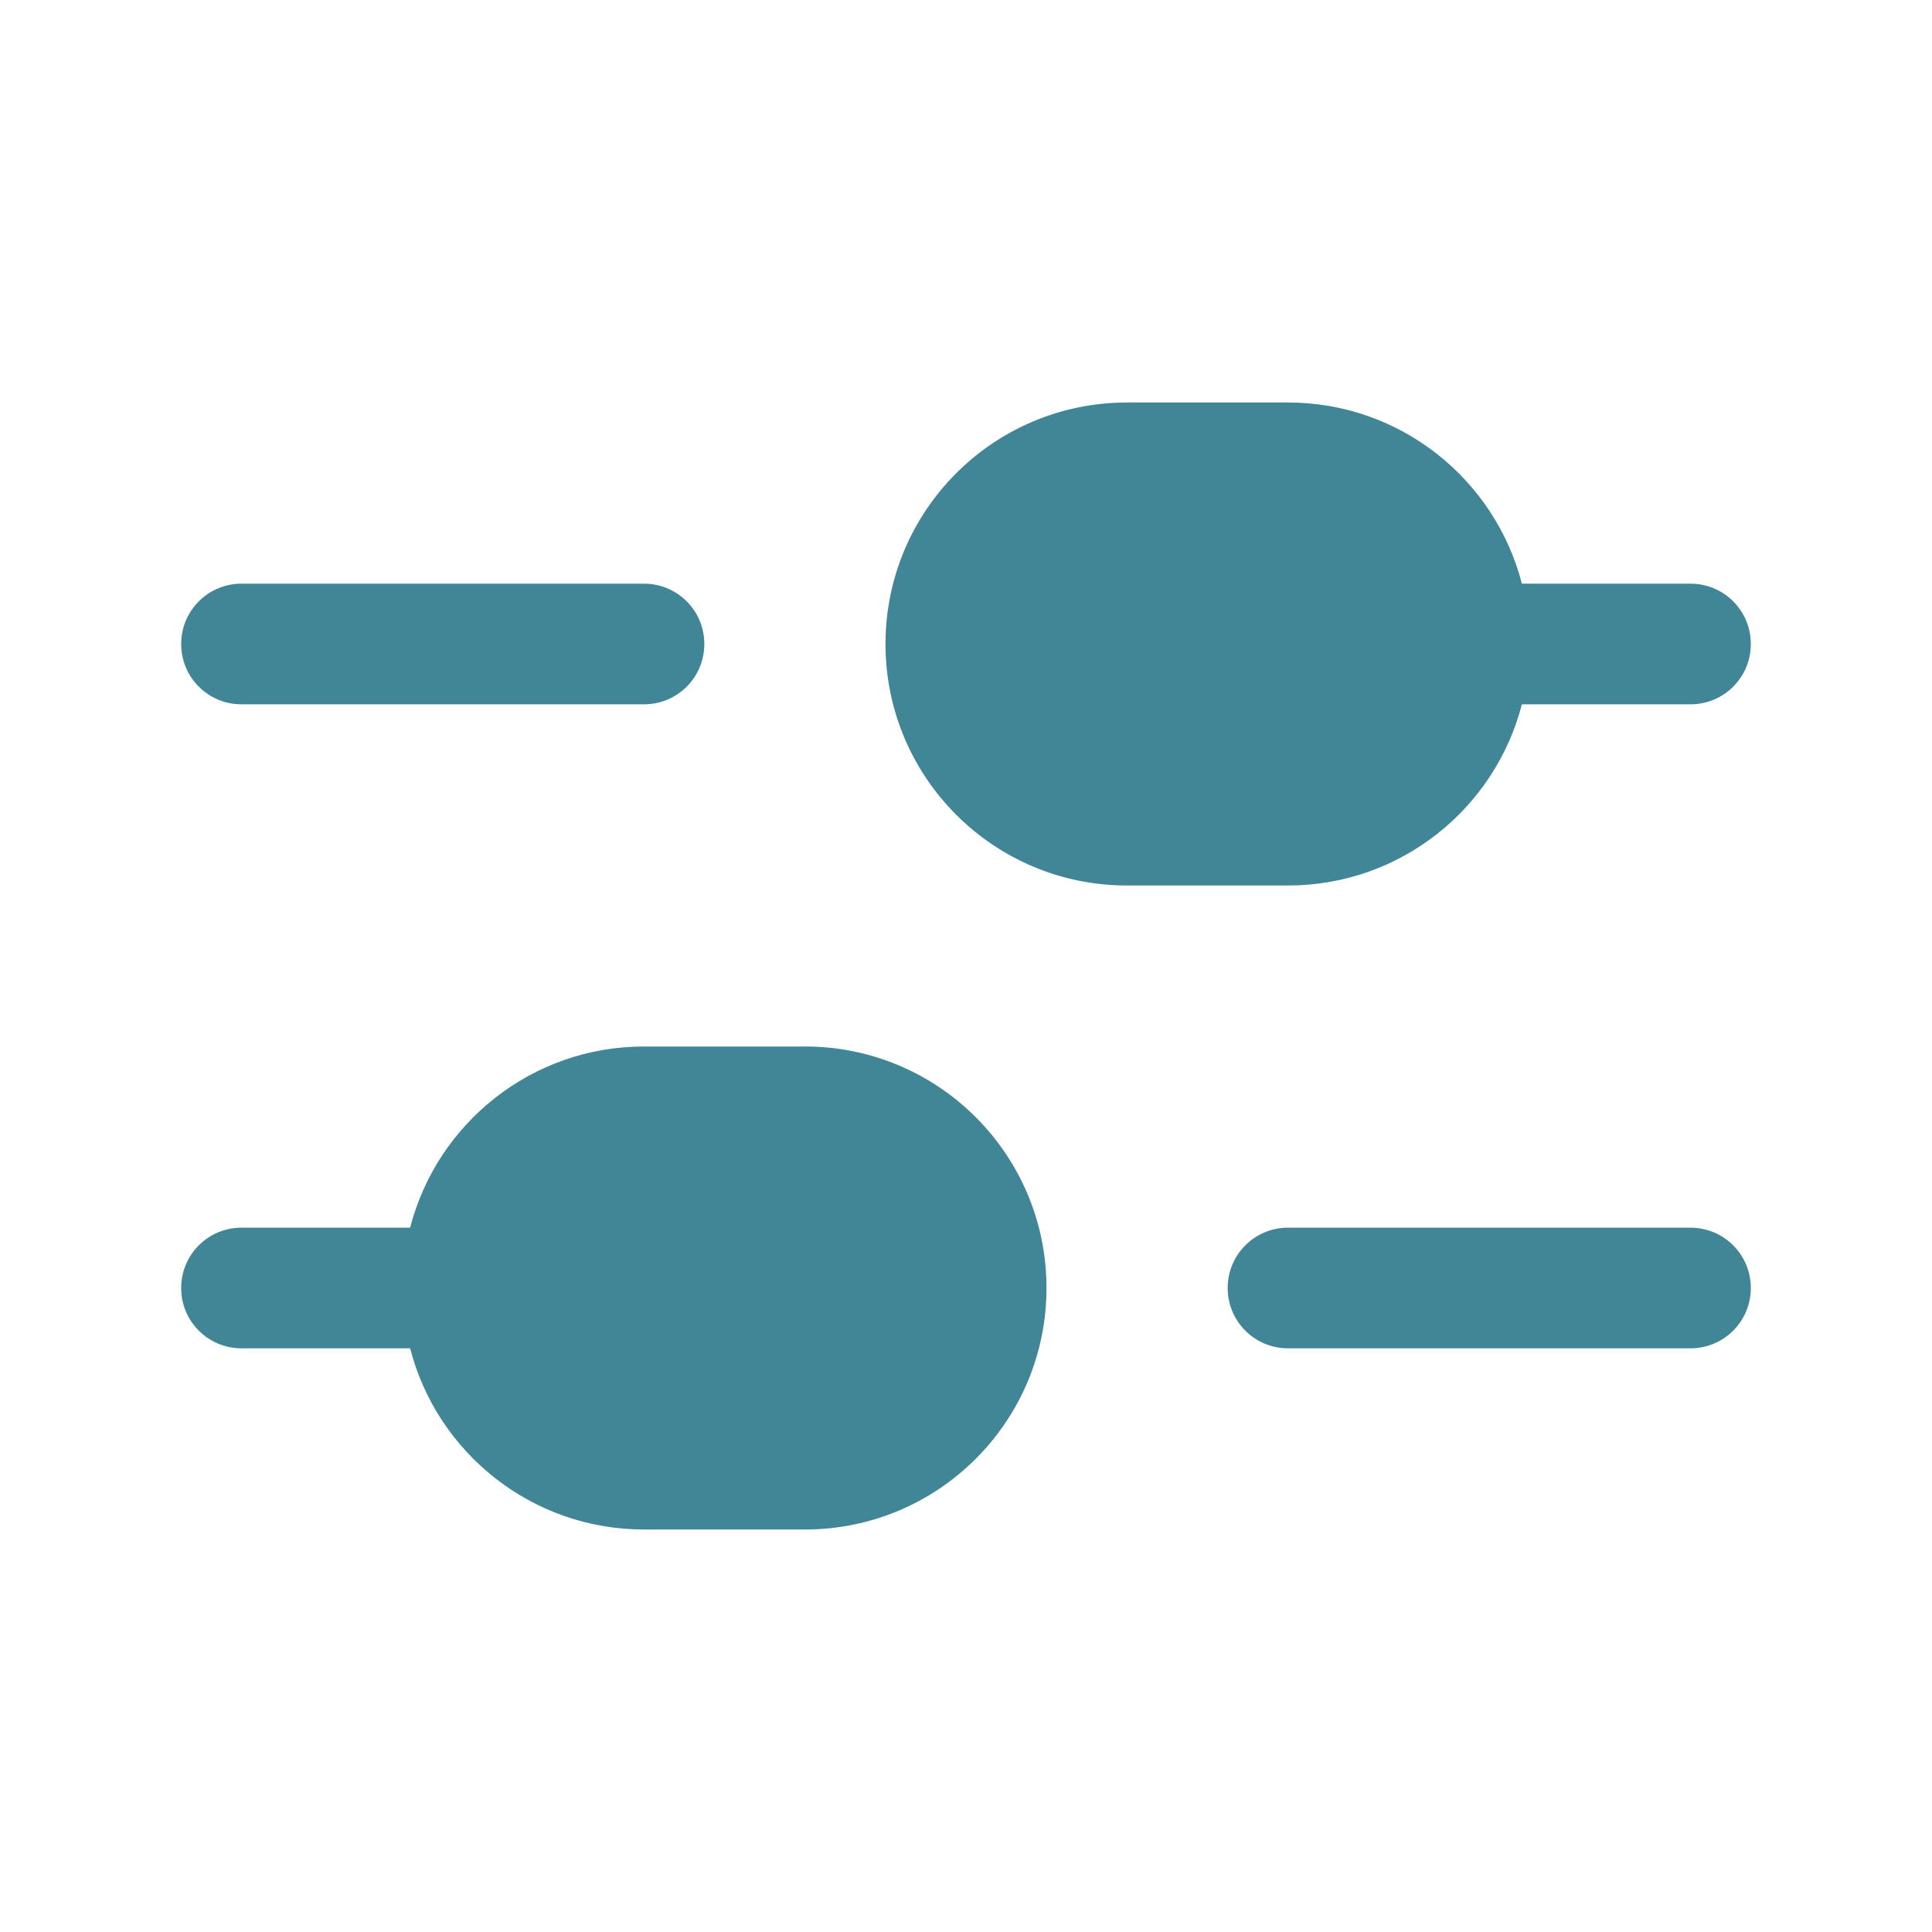<svg width="18" height="18" viewBox="0 0 18 18" fill="none" xmlns="http://www.w3.org/2000/svg">
<path fill-rule="evenodd" clip-rule="evenodd" d="M10.5 3.75H12C13.048 3.75 13.929 4.467 14.179 5.438H15.75C16.061 5.438 16.312 5.689 16.312 6C16.312 6.311 16.061 6.562 15.75 6.562H14.179C13.929 7.533 13.048 8.25 12 8.25H10.5C9.257 8.25 8.25 7.243 8.25 6C8.25 4.757 9.257 3.75 10.5 3.75ZM2.25 5.438C1.939 5.438 1.688 5.689 1.688 6C1.688 6.311 1.939 6.562 2.25 6.562H6C6.311 6.562 6.562 6.311 6.562 6C6.562 5.689 6.311 5.438 6 5.438H2.25ZM12 11.438C11.689 11.438 11.438 11.689 11.438 12C11.438 12.311 11.689 12.562 12 12.562H15.75C16.061 12.562 16.312 12.311 16.312 12C16.312 11.689 16.061 11.438 15.75 11.438H12ZM7.5 9.75H6C4.952 9.75 4.071 10.467 3.821 11.438H2.25C1.939 11.438 1.688 11.689 1.688 12C1.688 12.311 1.939 12.562 2.25 12.562H3.821C4.071 13.533 4.952 14.25 6 14.25H7.5C8.743 14.25 9.75 13.243 9.75 12C9.75 10.757 8.743 9.75 7.5 9.75Z" fill="#418696"/>
</svg>

